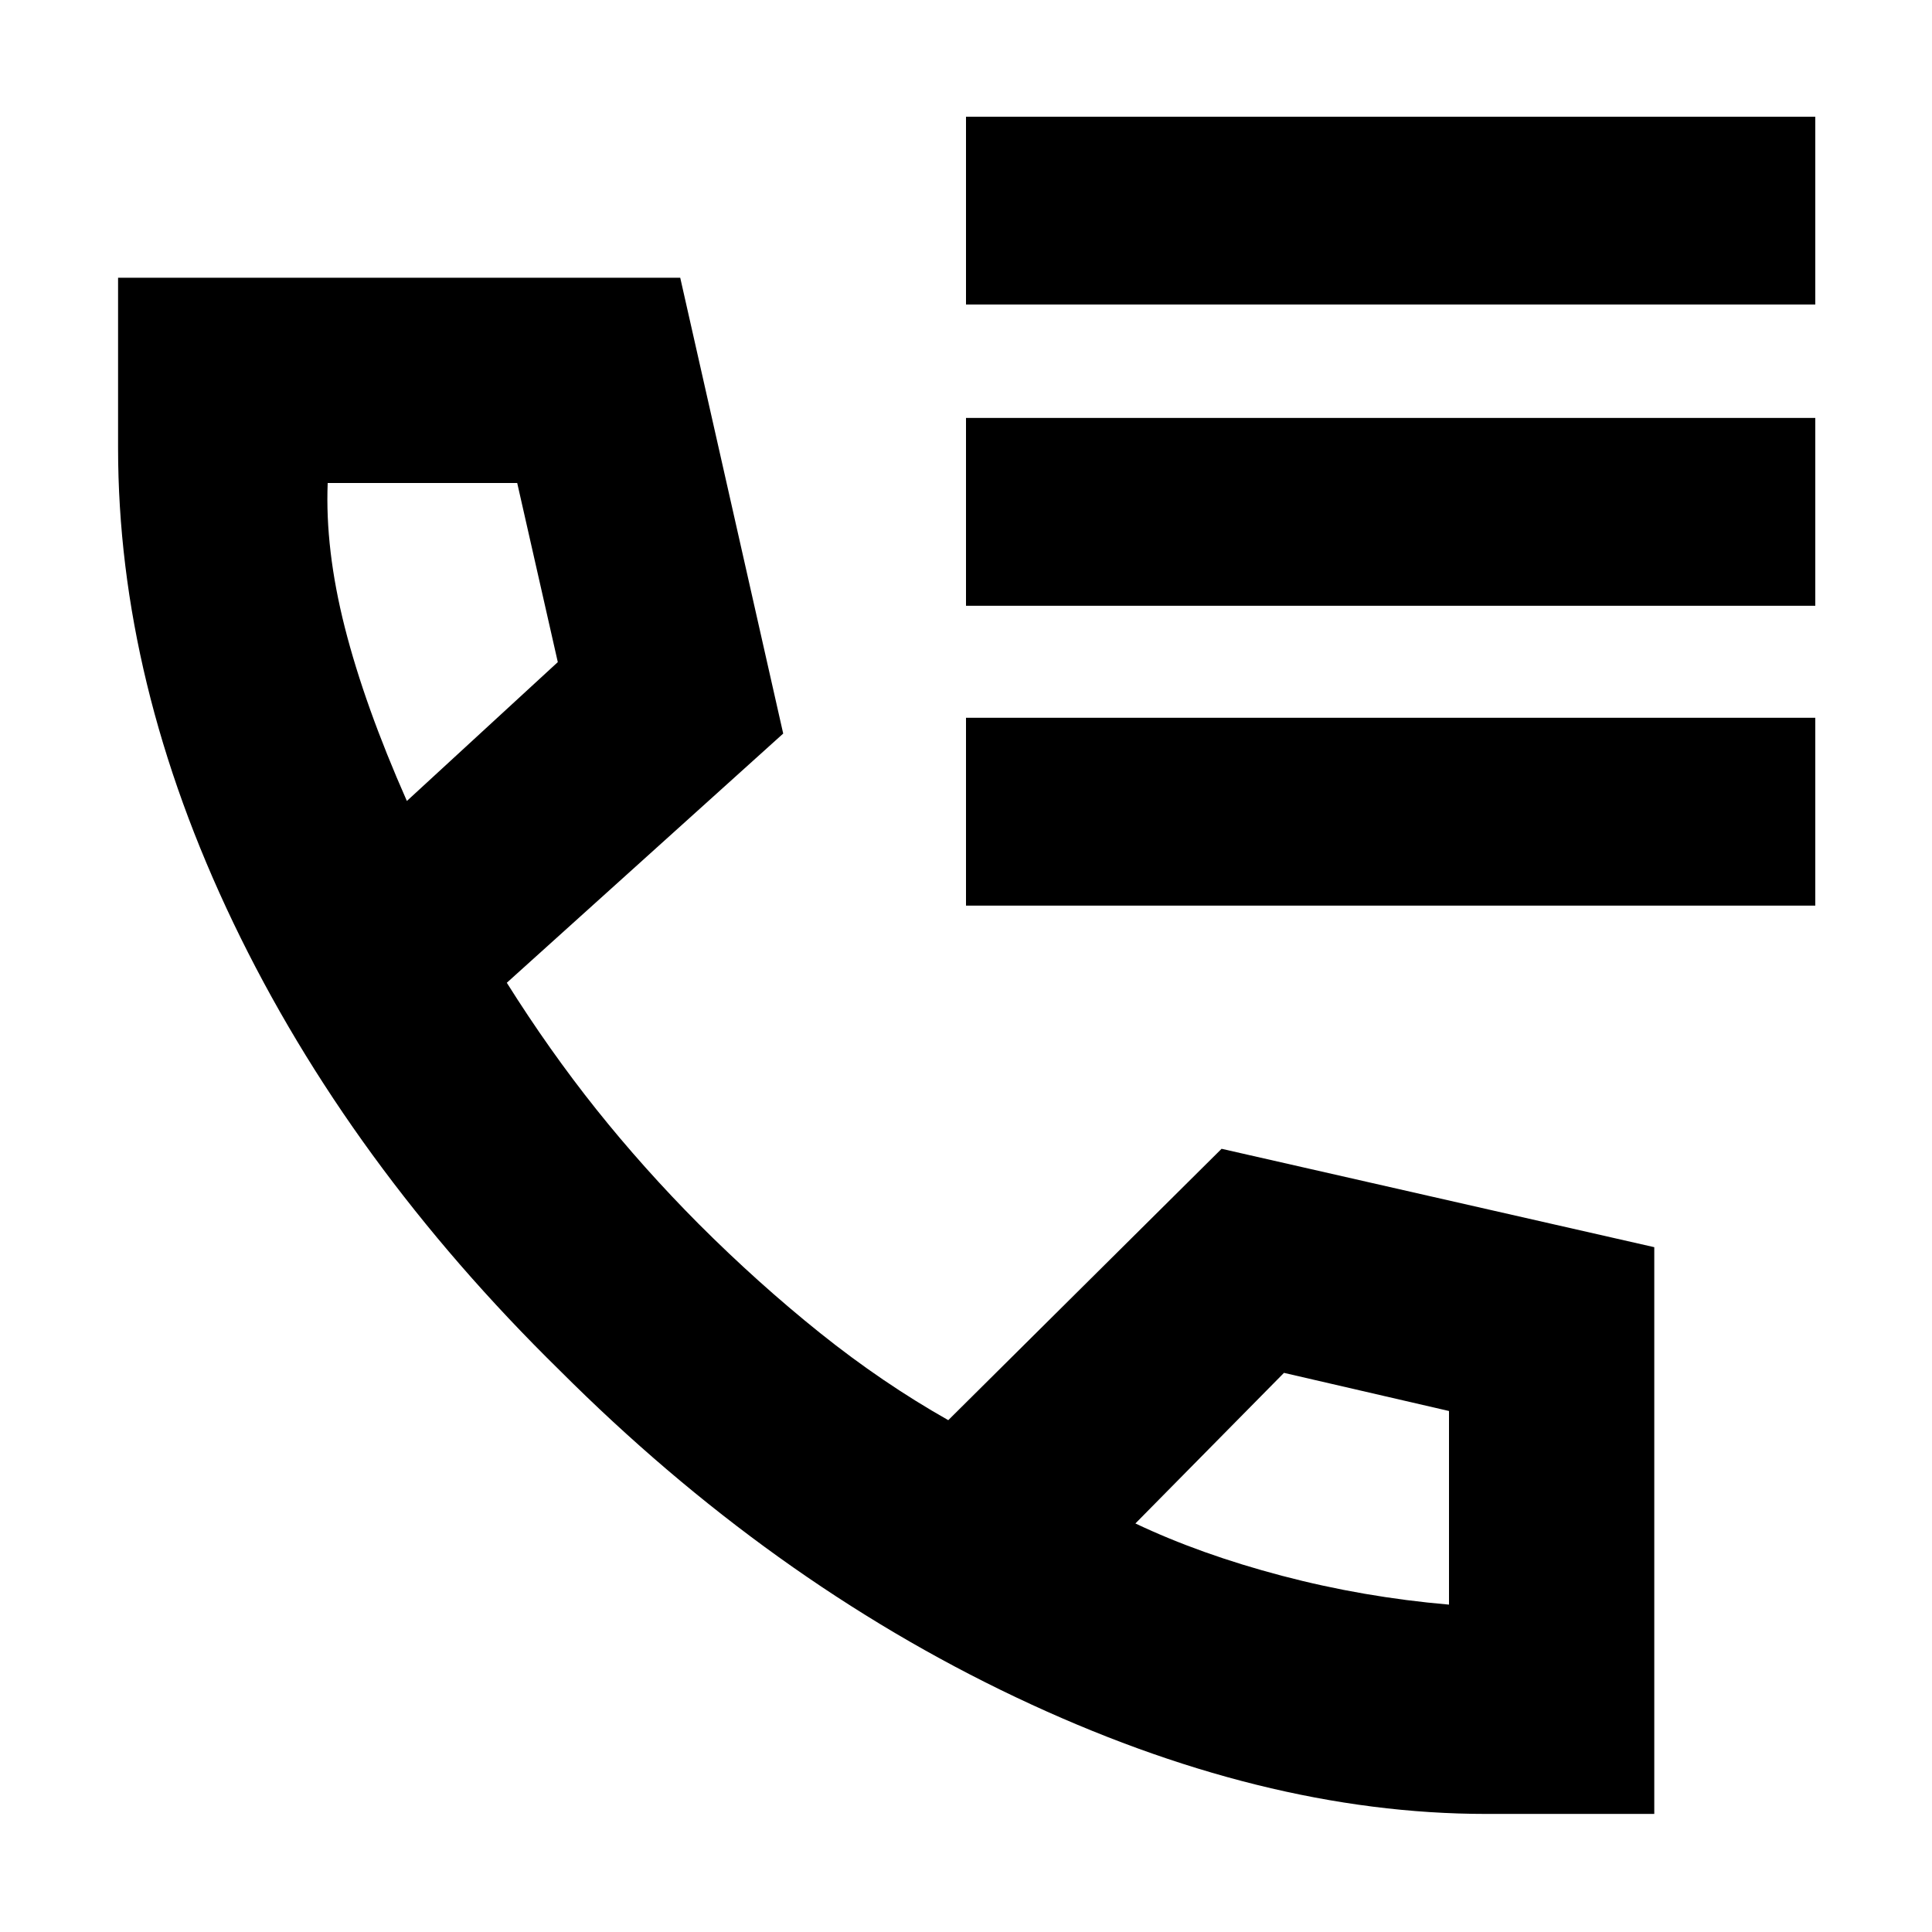 <svg xmlns="http://www.w3.org/2000/svg" height="40" viewBox="0 -960 960 960" width="40"><path d="M738.5-58.67q-111.53 0-233.76-58-122.24-58-226.57-162.33Q173.33-381.83 116-501.34 58.67-620.85 58.67-737.5V-822H338l51.17 226.5-137.34 123.83q21.11 33.6 44.47 62.89 23.37 29.28 50.89 56.97 29.48 29.48 60.33 54.19 30.86 24.72 63.67 43.29L607-389.17l215 48.89v281.61h-83.5ZM202.17-562l75-69L257-720h-94.17q-1.33 33 8.5 71.75 9.84 38.75 30.84 86.25Zm362 359q32.33 15.33 72.83 26t83 14.33v-96.21l-82-18.95L564.17-203Zm-362-359Zm362 359ZM480-808.67V-902h422v93.33H480ZM480-659v-93.33h422V-659H480Zm0 149v-93.33h422V-510H480Z"/></svg>